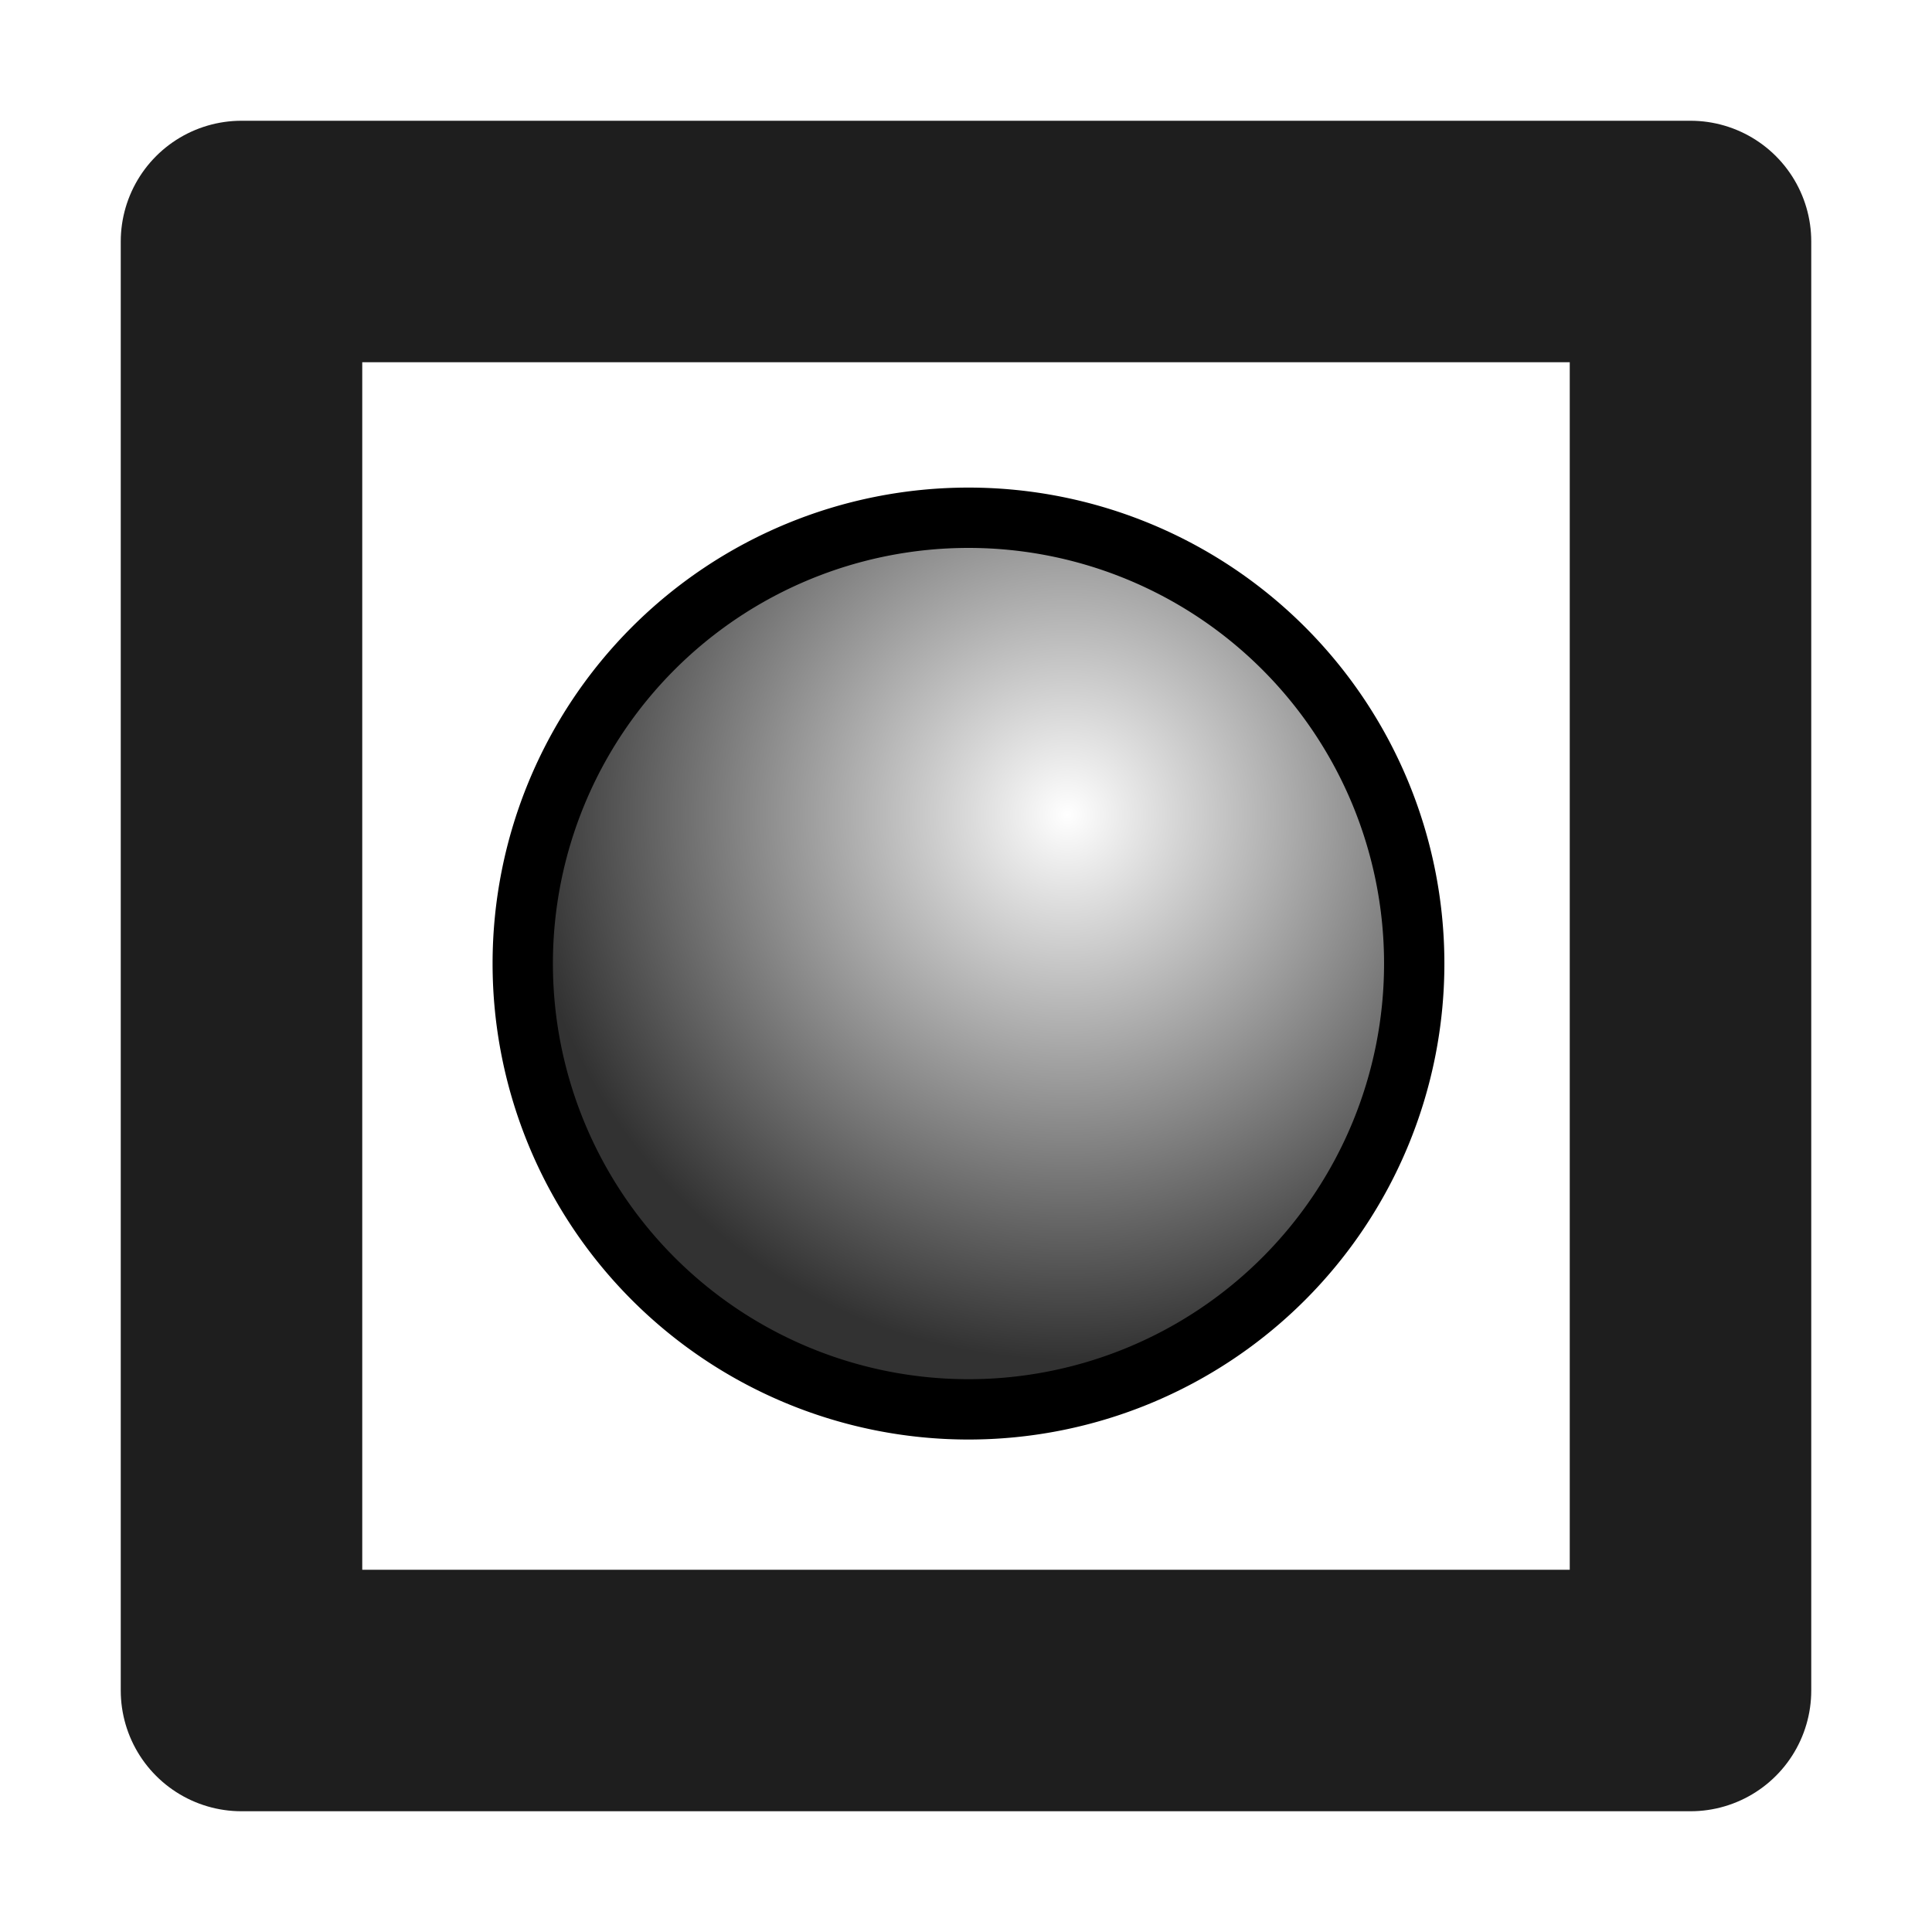 <?xml version="1.0" encoding="UTF-8" standalone="no"?>
<svg
   xmlns:dc="http://purl.org/dc/elements/1.1/"
   xmlns:cc="http://creativecommons.org/ns#"
   xmlns:rdf="http://www.w3.org/1999/02/22-rdf-syntax-ns#"
   xmlns:svg="http://www.w3.org/2000/svg"
   xmlns="http://www.w3.org/2000/svg"
   xmlns:xlink="http://www.w3.org/1999/xlink"
   xmlns:sodipodi="http://sodipodi.sourceforge.net/DTD/sodipodi-0.dtd"
   xmlns:inkscape="http://www.inkscape.org/namespaces/inkscape"
   inkscape:export-ydpi="13.125"
   inkscape:export-xdpi="13.125"
   inkscape:export-filename="/home/holger/Projekte/Titania/Titania/share/titania/ui/icon14x14.png"
   sodipodi:docname="Prototype.96.svg"
   inkscape:version="1.0 (4035a4f, 2020-05-01)"
   id="svg2408"
   height="96"
   width="96"
   version="1.0">
  <sodipodi:namedview
     inkscape:document-rotation="0"
     inkscape:snap-nodes="true"
     inkscape:snap-page="true"
     inkscape:object-nodes="true"
     inkscape:snap-intersection-paths="false"
     inkscape:snap-object-midpoints="false"
     inkscape:object-paths="false"
     inkscape:guide-bbox="true"
     showguides="true"
     inkscape:bbox-paths="true"
     inkscape:snap-bbox="true"
     inkscape:current-layer="layer3"
     inkscape:window-maximized="1"
     inkscape:window-y="25"
     inkscape:window-x="0"
     inkscape:cy="42.977295"
     inkscape:cx="56.577521"
     inkscape:zoom="4.4648988"
     showgrid="true"
     id="namedview3312"
     inkscape:window-height="796"
     inkscape:window-width="1440"
     inkscape:pageshadow="2"
     inkscape:pageopacity="0"
     guidetolerance="10"
     gridtolerance="10"
     objecttolerance="10"
     borderopacity="1"
     bordercolor="#666666"
     pagecolor="#ffffff">
    <sodipodi:guide
       id="guide4411"
       position="-190.058,48"
       orientation="0,1" />
    <sodipodi:guide
       id="guide4413"
       position="48,99.034"
       orientation="1,0" />
    <inkscape:grid
       spacingx="3px"
       spacingy="3px"
       snapvisiblegridlinesonly="true"
       enabled="true"
       visible="true"
       empspacing="2"
       id="grid3989"
       type="xygrid" />
  </sodipodi:namedview>
  <defs
     id="defs2410">
    <filter
       height="1.3"
       width="1.24"
       y="-0.29"
       x="-0.23"
       color-interpolation-filters="sRGB"
       inkscape:menu-tooltip="Adds a colorizable drop shadow inside"
       inkscape:menu="Shadows and Glows"
       inkscape:label="Inner Shadow"
       id="filter4926-8-3-4">
      <feGaussianBlur
         result="result8"
         stdDeviation="4"
         id="feGaussianBlur4928-2-9-1" />
      <feOffset
         result="result11"
         dy="6"
         dx="6"
         id="feOffset4930-8-9-7" />
      <feComposite
         operator="in"
         in="SourceGraphic"
         result="result6"
         in2="result11"
         id="feComposite4932-3-6-4" />
      <feFlood
         flood-color="rgb(0,0,0)"
         flood-opacity="1"
         in="result6"
         result="result10"
         id="feFlood4934-0-5-4" />
      <feBlend
         result="result12"
         in="result6"
         mode="normal"
         in2="result10"
         id="feBlend4936-6-6-7" />
      <feComposite
         operator="in"
         result="result2"
         in2="SourceGraphic"
         id="feComposite4938-0-3-9" />
    </filter>
    <filter
       inkscape:label="Blur"
       id="filter11405">
      <feGaussianBlur
         id="feGaussianBlur11407"
         stdDeviation="5" />
    </filter>
    <linearGradient
       id="linearGradient4389">
      <stop
         id="stop4391"
         offset="0"
         style="stop-color:#ffffff;stop-opacity:1;" />
      <stop
         id="stop4393"
         offset="1"
         style="stop-color:#323232;stop-opacity:1;" />
    </linearGradient>
    <filter
       height="1.47"
       width="1.49"
       y="-0.29"
       x="-0.23"
       color-interpolation-filters="sRGB"
       inkscape:menu-tooltip="Adds a colorizable drop shadow inside"
       inkscape:menu="Shadows and Glows"
       inkscape:label="Inner Shadow"
       id="filter4926-8-3-4-5">
      <feGaussianBlur
         result="result8"
         stdDeviation="0.01"
         id="feGaussianBlur4928-2-9-1-7" />
      <feOffset
         result="result11"
         dy="6"
         dx="6"
         id="feOffset4930-8-9-7-3" />
      <feComposite
         operator="in"
         in="SourceGraphic"
         result="result6"
         in2="result11"
         id="feComposite4932-3-6-4-3" />
      <feFlood
         flood-color="rgb(0,0,0)"
         flood-opacity="1"
         in="result6"
         result="result10"
         id="feFlood4934-0-5-4-5" />
      <feBlend
         result="result12"
         in="result6"
         mode="normal"
         in2="result10"
         id="feBlend4936-6-6-7-2" />
      <feComposite
         operator="in"
         result="result2"
         in2="SourceGraphic"
         id="feComposite4938-0-3-9-4" />
    </filter>
    <linearGradient
       id="linearGradient4389-1">
      <stop
         id="stop4391-7"
         offset="0"
         style="stop-color:#ffffff;stop-opacity:1;" />
      <stop
         id="stop4393-0"
         offset="1"
         style="stop-color:#323232;stop-opacity:1;" />
    </linearGradient>
    <filter
       height="1.3"
       width="1.24"
       y="-0.29"
       x="-0.23"
       color-interpolation-filters="sRGB"
       inkscape:menu-tooltip="Adds a colorizable drop shadow inside"
       inkscape:menu="Shadows and Glows"
       inkscape:label="Inner Shadow"
       id="filter4926-8-3-4-5-4">
      <feGaussianBlur
         result="result8"
         stdDeviation="4"
         id="feGaussianBlur4928-2-9-1-7-7" />
      <feOffset
         result="result11"
         dy="6"
         dx="6"
         id="feOffset4930-8-9-7-3-9" />
      <feComposite
         operator="in"
         in="SourceGraphic"
         result="result6"
         in2="result11"
         id="feComposite4932-3-6-4-3-4" />
      <feFlood
         flood-color="rgb(0,0,0)"
         flood-opacity="1"
         in="result6"
         result="result10"
         id="feFlood4934-0-5-4-5-4" />
      <feBlend
         result="result12"
         in="result6"
         mode="normal"
         in2="result10"
         id="feBlend4936-6-6-7-2-3" />
      <feComposite
         operator="in"
         result="result2"
         in2="SourceGraphic"
         id="feComposite4938-0-3-9-4-9" />
    </filter>
    <radialGradient
       r="4.5"
       fy="4.5"
       fx="7"
       cy="4.5"
       cx="7"
       gradientTransform="matrix(1.222,4.4509668e-8,-4.450967e-8,1.222,-1.556,-1)"
       gradientUnits="userSpaceOnUse"
       id="radialGradient5114"
       xlink:href="#linearGradient4389"
       inkscape:collect="always" />
  </defs>
  <g
     sodipodi:insensitive="true"
     style="display:none"
     inkscape:label="Background"
     id="layer12"
     inkscape:groupmode="layer">
    <rect
       y="0"
       x="0"
       height="96"
       width="96"
       id="rect4390"
       style="fill:#444444;fill-opacity:1;stroke:none" />
  </g>
  <g
     inkscape:label="Shadow"
     id="layer4"
     inkscape:groupmode="layer">
    <g
       transform="translate(-1,0)"
       id="g5040-0"
       style="display:inline">
      <g
         transform="translate(1,1)"
         style="filter:url(#filter11405)"
         id="g5109">
        <g
           transform="matrix(5.114,0,0,5.115,20.884,16.249)"
           id="text4292-3"
           style="font-size:13px;font-style:normal;font-variant:normal;font-weight:normal;font-stretch:normal;text-align:start;line-height:130%;letter-spacing:0px;word-spacing:0px;writing-mode:lr-tb;text-anchor:start;fill:#ffffff;fill-opacity:1;stroke:none;display:inline;font-family:Ubuntu Condensed;-inkscape-font-specification:'Ubuntu Condensed,'">
          <path
             transform="matrix(1.043,0,0,1.043,-0.76,-0.049)"
             d="m 10.5,6 a 4.5,4.5 0 1 1 -9,0 4.5,4.5 0 1 1 9,0 z"
             sodipodi:ry="4.5"
             sodipodi:rx="4.5"
             sodipodi:cy="6"
             sodipodi:cx="6"
             id="path4369-0"
             style="fill:#ffffff;fill-opacity:1;stroke:none"
             sodipodi:type="arc" />
        </g>
        <rect
           y="12"
           x="13"
           height="72"
           width="72"
           id="rect11410-4-0"
           style="display:inline;fill:none;stroke:#ffffff;stroke-width:12;stroke-linejoin:round;stroke-miterlimit:4;stroke-dasharray:none;stroke-opacity:1" />
      </g>
    </g>
  </g>
  <g
     sodipodi:insensitive="true"
     style="display:inline"
     inkscape:label="Prototype"
     id="layer3"
     inkscape:groupmode="layer">
    <g
       id="g5040">
      <g
         style="font-size:13px;font-style:normal;font-variant:normal;font-weight:normal;font-stretch:normal;text-align:start;line-height:130%;letter-spacing:0px;word-spacing:0px;writing-mode:lr-tb;text-anchor:start;fill:#000000;fill-opacity:1;stroke:none;display:inline;font-family:Ubuntu Condensed;-inkscape-font-specification:'Ubuntu Condensed,'"
         id="text4292"
         transform="matrix(6.855,0,0,6.856,10.462,4.007)">
        <path
           sodipodi:cx="6"
           sodipodi:cy="6"
           sodipodi:rx="4.5"
           sodipodi:ry="4.5"
           sodipodi:type="arc"
           d="m 10.5,6 a 4.5,4.5 0 1 1 -9,0 4.5,4.5 0 1 1 9,0 z"
           style="fill:url(#radialGradient5114);fill-opacity:1;stroke:none"
           id="path4369"
           transform="matrix(0.718,0,0,0.718,1.186,2.091)" />
        <path
           sodipodi:cx="6"
           sodipodi:cy="6"
           sodipodi:rx="4.5"
           sodipodi:ry="4.5"
           sodipodi:type="arc"
           d="m 10.5,6 a 4.5,4.5 0 1 1 -9,0 4.5,4.5 0 1 1 9,0 z"
           transform="matrix(0.718,0,0,0.718,1.186,2.091)"
           style="font-size:13px;font-style:normal;font-variant:normal;font-weight:normal;font-stretch:normal;text-align:start;line-height:130%;letter-spacing:0px;word-spacing:0px;writing-mode:lr-tb;text-anchor:start;fill:none;stroke:#000000;stroke-width:0.609;stroke-miterlimit:4;stroke-opacity:1;stroke-dasharray:none;display:inline;font-family:Ubuntu Condensed;-inkscape-font-specification:'Ubuntu Condensed,'"
           id="path4369-2" />
      </g>
      <rect
         style="fill:none;stroke:#1e1e1e;stroke-width:12;stroke-linejoin:round;stroke-miterlimit:4;stroke-opacity:1;stroke-dasharray:none;display:inline;"
         id="rect11410-4"
         width="72"
         height="72"
         x="12"
         y="12" />
    </g>
  </g>
  <g
     sodipodi:insensitive="true"
     style="display:none"
     inkscape:label="Extern Shadow"
     id="layer9"
     inkscape:groupmode="layer">
    <path
       inkscape:connector-curvature="0"
       id="path5118-0"
       d="M 1,25 25,25 25,1 z"
       style="fill:#ffffff;fill-opacity:1;stroke:none;filter:url(#filter11405)" />
  </g>
  <g
     style="display:none"
     sodipodi:insensitive="true"
     inkscape:label="Ebene"
     id="layer6"
     inkscape:groupmode="layer">
    <path
       inkscape:connector-curvature="0"
       id="path5118"
       d="M 0,24 24,24 24,0 z"
       style="fill:#000000;fill-opacity:1;stroke:none" />
  </g>
</svg>
